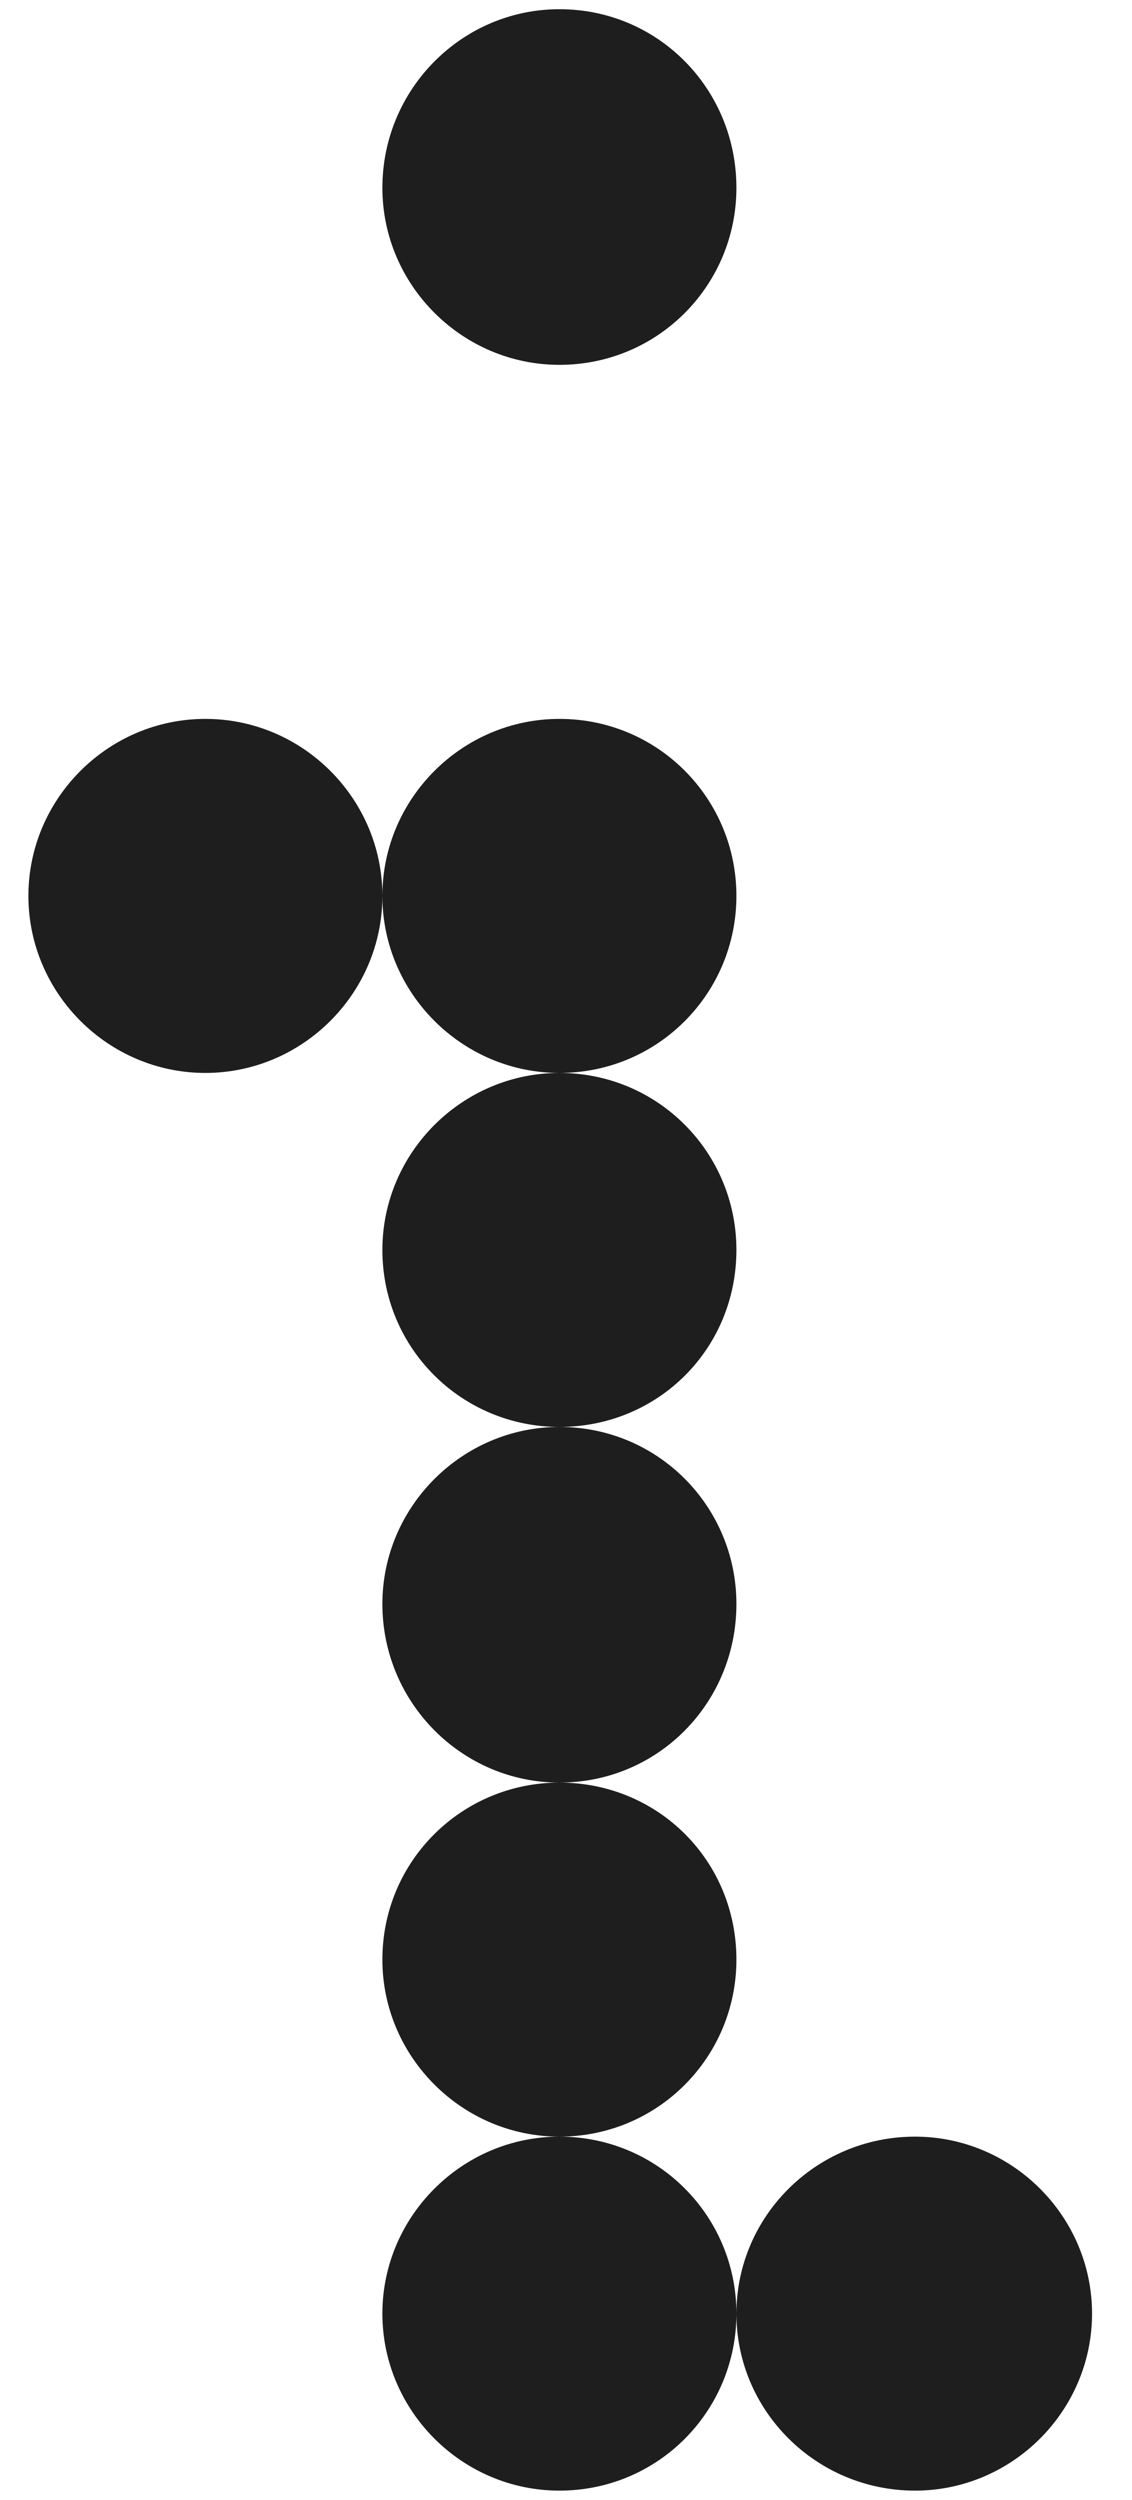 <svg width="24" height="53" viewBox="0 0 24 53" fill="none" xmlns="http://www.w3.org/2000/svg">
<path d="M11.86 52.803C9.798 52.803 8.107 51.113 8.107 49.05C8.107 46.988 9.798 45.298 11.86 45.298C13.956 45.298 15.613 46.988 15.613 49.05C15.613 51.113 13.956 52.803 11.86 52.803ZM19.4 52.803C17.304 52.803 15.613 51.113 15.613 49.05C15.613 46.988 17.304 45.298 19.4 45.298C21.462 45.298 23.153 46.988 23.153 49.05C23.153 51.113 21.462 52.803 19.4 52.803ZM11.86 45.298C9.798 45.298 8.107 43.607 8.107 41.545C8.107 39.449 9.798 37.792 11.86 37.792C13.956 37.792 15.613 39.449 15.613 41.545C15.613 43.607 13.956 45.298 11.86 45.298ZM11.86 37.792C9.798 37.792 8.107 36.101 8.107 34.005C8.107 31.943 9.798 30.252 11.86 30.252C13.956 30.252 15.613 31.943 15.613 34.005C15.613 36.101 13.956 37.792 11.86 37.792ZM11.86 30.252C9.798 30.252 8.107 28.596 8.107 26.499C8.107 24.437 9.798 22.747 11.86 22.747C13.956 22.747 15.613 24.437 15.613 26.499C15.613 28.596 13.956 30.252 11.86 30.252ZM4.354 22.747C2.292 22.747 0.602 21.056 0.602 18.994C0.602 16.931 2.292 15.241 4.354 15.241C6.417 15.241 8.107 16.931 8.107 18.994C8.107 21.056 6.417 22.747 4.354 22.747ZM11.86 22.747C9.798 22.747 8.107 21.056 8.107 18.994C8.107 16.931 9.798 15.241 11.86 15.241C13.956 15.241 15.613 16.931 15.613 18.994C15.613 21.056 13.956 22.747 11.86 22.747ZM11.86 7.735C9.798 7.735 8.107 6.044 8.107 3.982C8.107 1.886 9.798 0.195 11.86 0.195C13.956 0.195 15.613 1.886 15.613 3.982C15.613 6.044 13.956 7.735 11.86 7.735Z" fill="#1E1E1E"/>
</svg>
